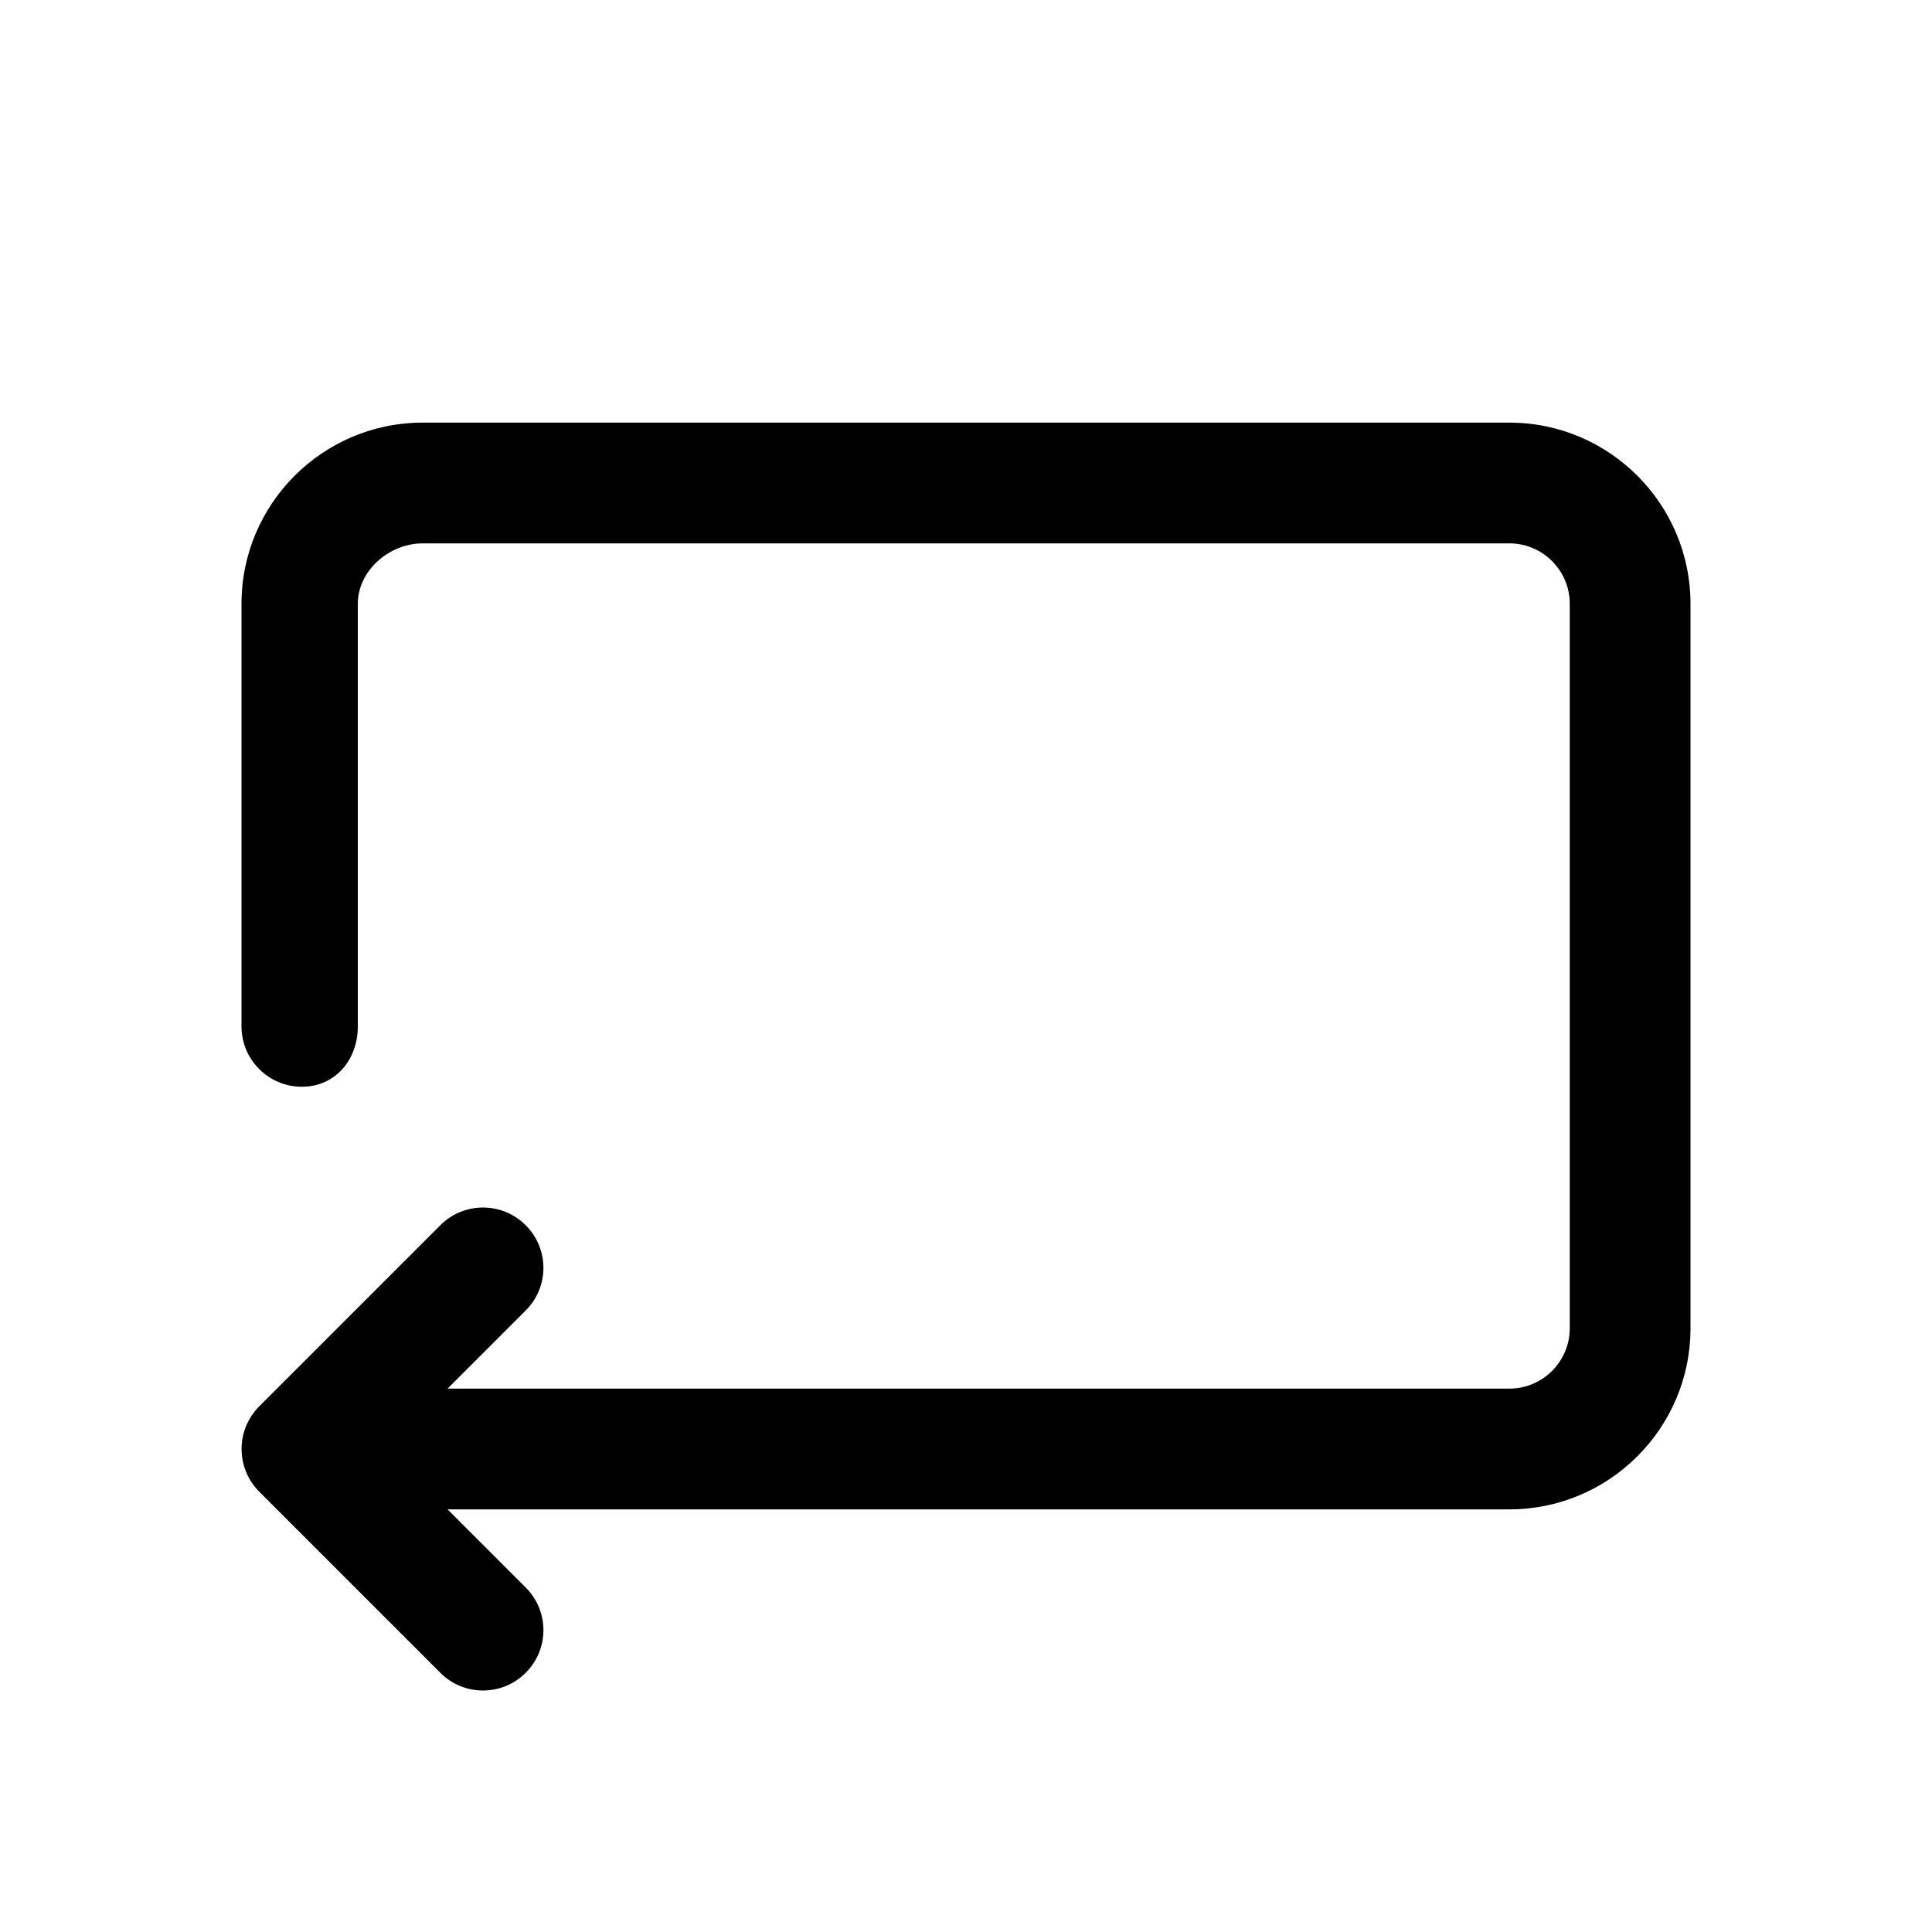 <svg viewBox="0 0 24 24" fill="none" xmlns="http://www.w3.org/2000/svg">
<path fill-rule="evenodd" clip-rule="evenodd" d="M18.75 18.75H5.56L6.53 19.72C6.824 20.013 6.824 20.488 6.53 20.78C6.384 20.927 6.192 21 6 21C5.808 21 5.616 20.927 5.47 20.78L3.221 18.531C3.151 18.461 3.096 18.379 3.058 18.287C3.02 18.197 3.002 18.101 3.001 18.005C3.001 18.003 3 18.002 3 18L3.001 17.998C3.001 17.901 3.02 17.804 3.058 17.713C3.096 17.622 3.151 17.54 3.219 17.471L3.22 17.47L5.47 15.22C5.763 14.927 6.237 14.927 6.53 15.22C6.824 15.513 6.824 15.987 6.53 16.28L5.56 17.25H18.75C19.164 17.25 19.5 16.913 19.5 16.5C19.5 16.5 19.5 7.913 19.5 7.5C19.5 7.087 19.164 6.75 18.75 6.75H5.25C4.837 6.75 4.445 7.087 4.445 7.5V12.752C4.445 13.165 4.164 13.5 3.75 13.5C3.336 13.5 3 13.164 3 12.75V7.5C3 6.26 4.01 5.25 5.25 5.25H18.75C19.991 5.25 21 6.26 21 7.5V16.5C21 17.741 19.991 18.75 18.75 18.75Z" fill="currentColor"/>
</svg>